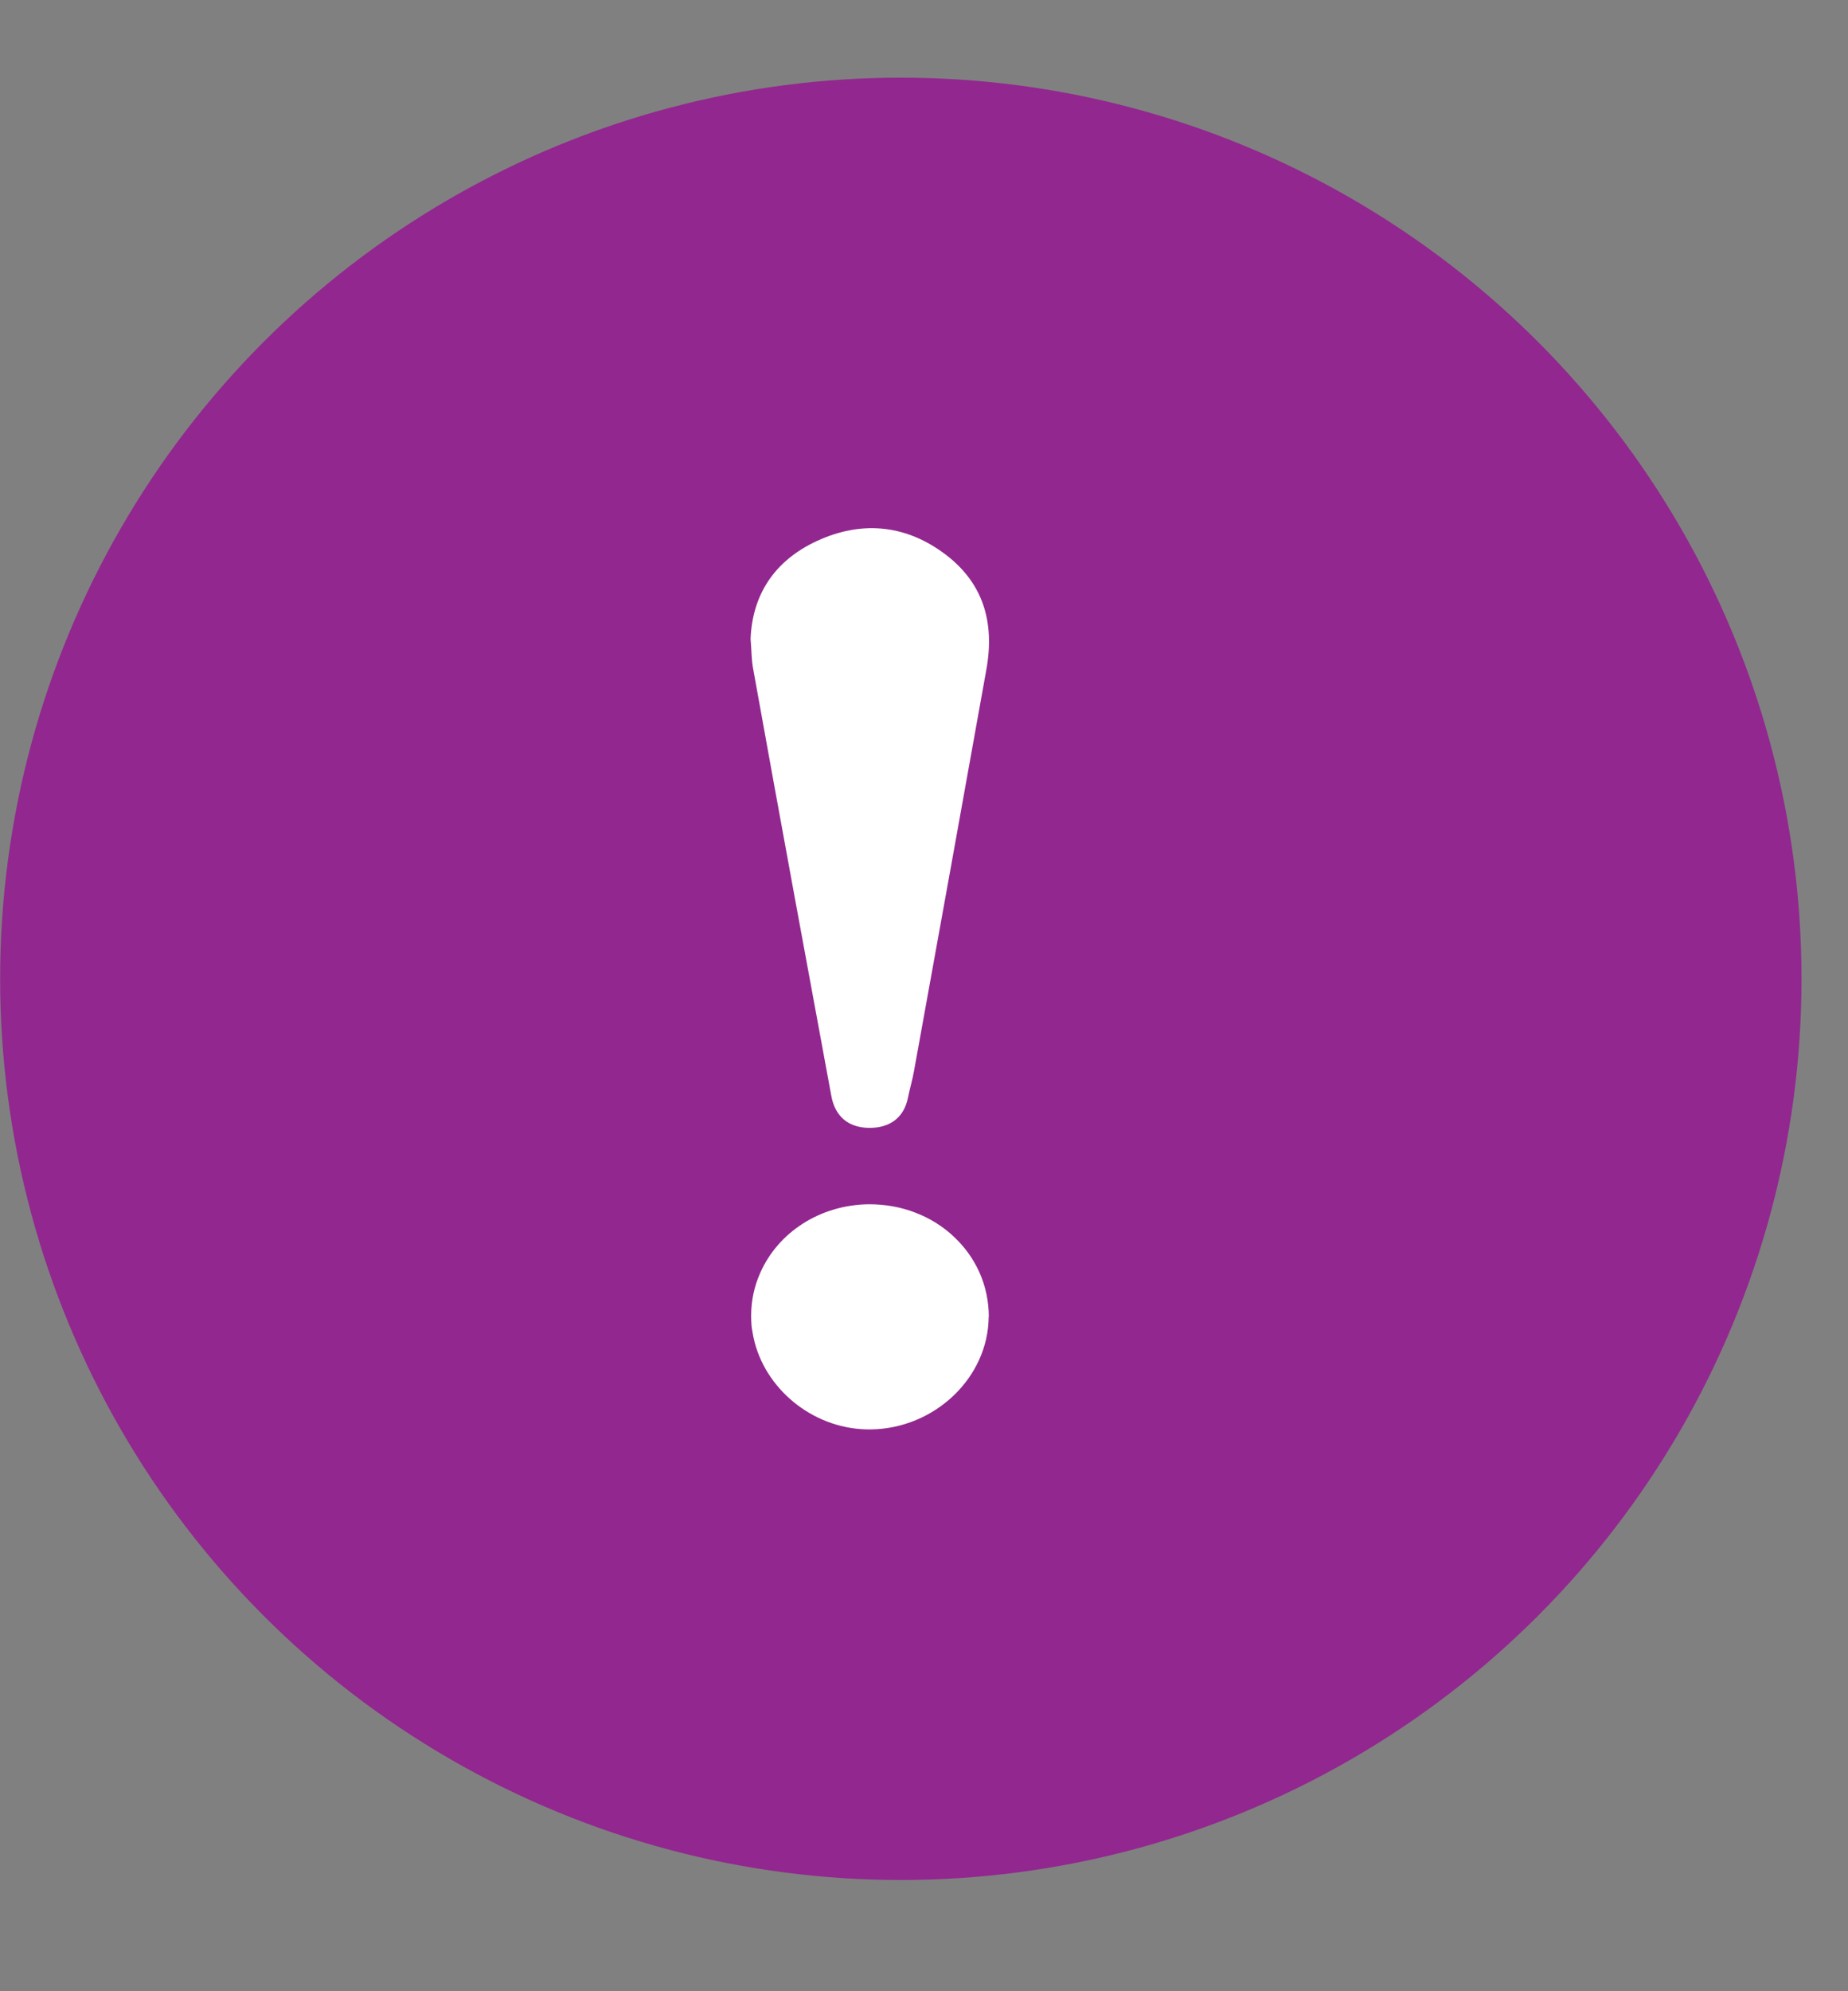 <svg width="13" height="14" viewBox="0 0 13 14" fill="none"
  xmlns="http://www.w3.org/2000/svg">
  <rect x="0" y="0" width="13" height="14" fill="#808080" stroke="none"/>
  <circle cx="6.337" cy="6.882" r="6.336" fill="#92278F"/>
  <path d="M6.955 9.257C6.953 9.684 6.577 10.044 6.126 10.05C5.74 10.055 5.401 9.787 5.309 9.439C5.302 9.412 5.296 9.384 5.292 9.356C5.29 9.345 5.288 9.334 5.287 9.323C5.285 9.299 5.284 9.275 5.284 9.251C5.284 9.143 5.307 9.04 5.349 8.947C5.474 8.666 5.766 8.471 6.112 8.467C6.171 8.467 6.228 8.472 6.283 8.482C6.338 8.492 6.391 8.507 6.442 8.527C6.543 8.566 6.634 8.623 6.71 8.695C6.748 8.731 6.783 8.77 6.813 8.812C6.873 8.896 6.917 8.992 6.939 9.097C6.95 9.149 6.956 9.203 6.956 9.258L6.955 9.257ZM6.939 4.706C6.77 5.649 6.6 6.592 6.429 7.534C6.418 7.595 6.4 7.654 6.388 7.715C6.36 7.858 6.26 7.931 6.114 7.93C5.966 7.928 5.874 7.848 5.848 7.705C5.763 7.241 5.676 6.776 5.591 6.312C5.492 5.774 5.394 5.235 5.297 4.696C5.286 4.635 5.287 4.573 5.28 4.492C5.292 4.19 5.44 3.945 5.748 3.803C6.054 3.662 6.357 3.687 6.629 3.882C6.92 4.09 6.998 4.377 6.939 4.706Z" fill="white"/>
</svg>
